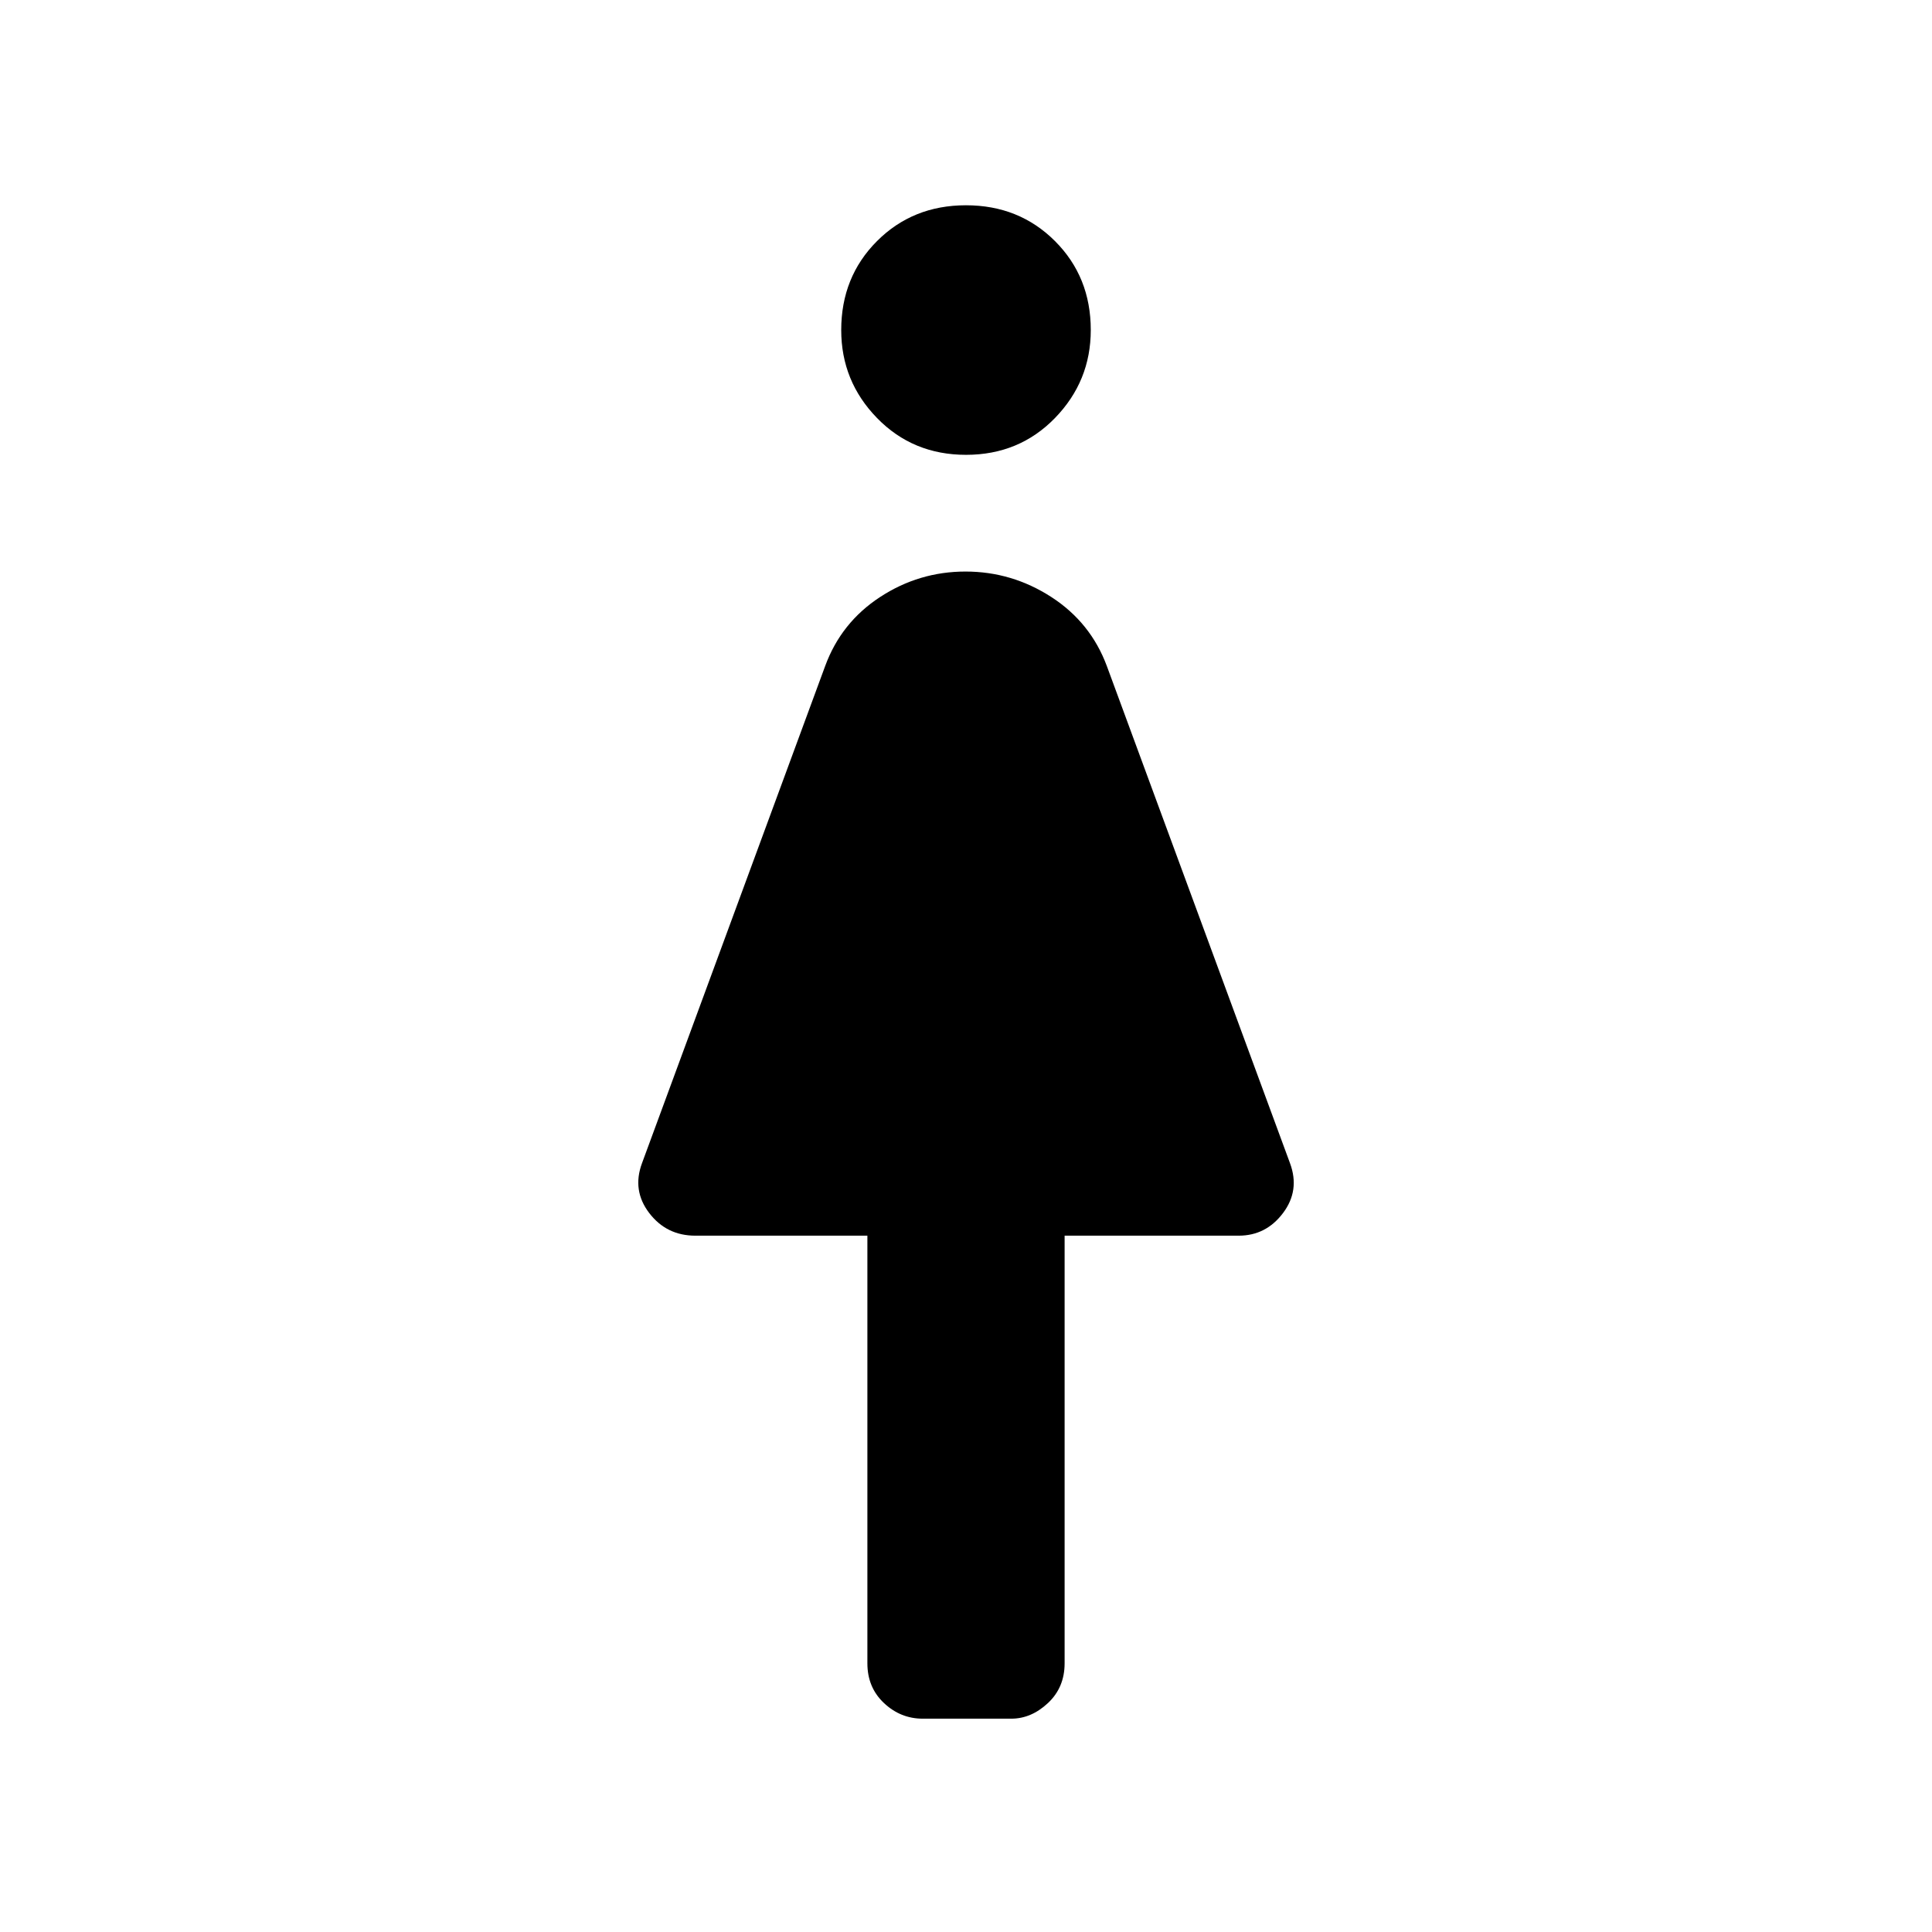 <svg xmlns="http://www.w3.org/2000/svg" height="48" viewBox="0 -960 960 960" width="48"><path d="M431-133.5V-346h-85.5q-14.3 0-22.9-11.25Q314-368.5 319-382l91-247q7.94-21.69 27.32-34.35Q456.69-676 479.75-676t42.64 12.65Q541.96-650.69 550-629l91 247q5 13.5-3.47 24.75Q629.07-346 615.5-346H529v212.5q0 12-8.29 19.75T502.5-106h-44q-11 0-19.25-7.75T431-133.5ZM480.02-734q-26.42 0-44.22-18.28-17.8-18.28-17.8-43.7 0-26.42 17.78-44.22 17.78-17.8 44.2-17.8t44.22 17.78q17.8 17.78 17.8 44.2 0 25.42-17.78 43.72-17.78 18.3-44.2 18.3Z"/></svg>